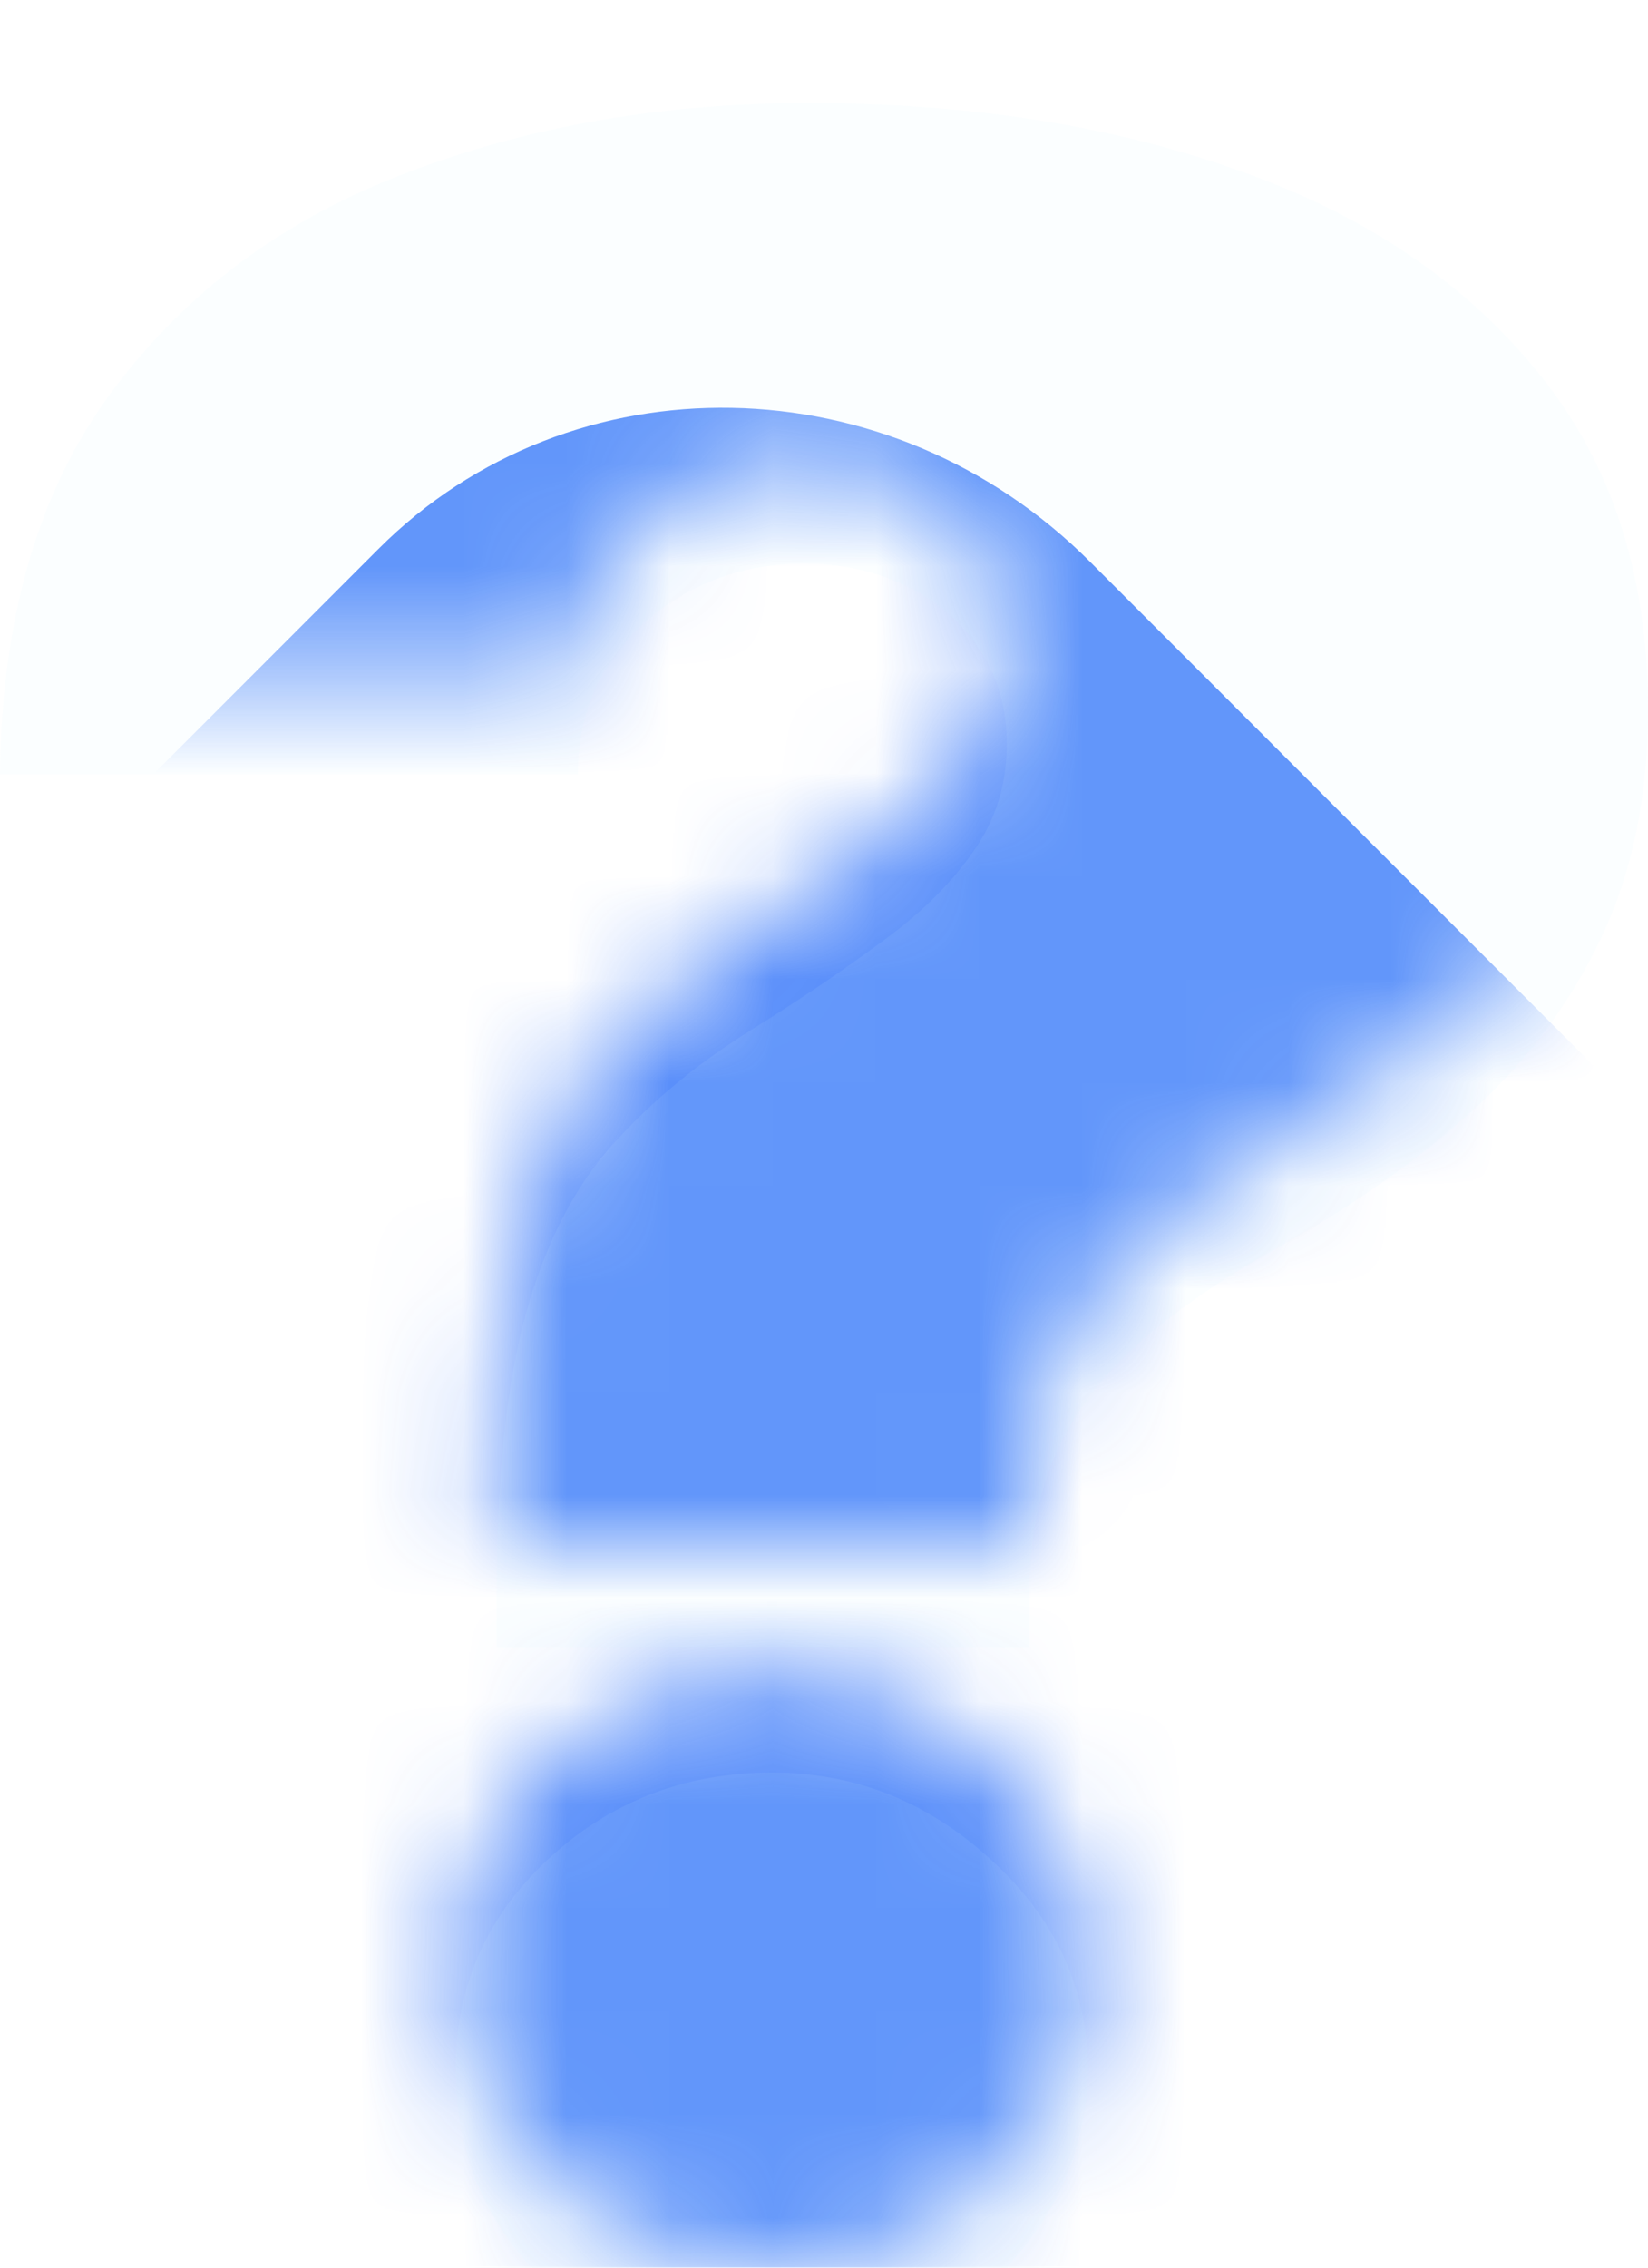 <svg width="16" height="22" viewBox="0 0 16 22" fill="none" xmlns="http://www.w3.org/2000/svg">
<mask id="mask0_2930_33581" style="mask-type:alpha" maskUnits="userSpaceOnUse" x="0" y="0" width="16" height="22">
<path d="M4.822 14.987V14.486C4.822 13.338 4.917 12.423 5.107 11.741C5.297 11.059 5.578 10.513 5.951 10.102C6.323 9.685 6.78 9.309 7.321 8.975C7.788 8.683 8.205 8.401 8.57 8.13C8.942 7.859 9.235 7.57 9.447 7.264C9.666 6.958 9.775 6.61 9.775 6.22C9.775 5.872 9.688 5.566 9.512 5.302C9.337 5.037 9.1 4.832 8.8 4.686C8.5 4.54 8.168 4.467 7.803 4.467C7.408 4.467 7.043 4.554 6.707 4.728C6.378 4.902 6.111 5.142 5.907 5.448C5.71 5.754 5.611 6.109 5.611 6.512H0C0.015 4.982 0.38 3.74 1.096 2.787C1.812 1.826 2.762 1.124 3.945 0.678C5.129 0.226 6.429 0 7.847 0C9.41 0 10.806 0.219 12.033 0.657C13.26 1.089 14.228 1.743 14.937 2.62C15.646 3.489 16 4.578 16 5.886C16 6.728 15.847 7.469 15.54 8.109C15.24 8.742 14.82 9.302 14.28 9.789C13.746 10.27 13.121 10.708 12.405 11.104C11.88 11.397 11.437 11.699 11.079 12.012C10.722 12.319 10.451 12.67 10.268 13.066C10.086 13.456 9.995 13.929 9.995 14.486V14.987H4.822ZM7.496 22C6.648 22 5.921 21.718 5.315 21.155C4.716 20.584 4.42 19.892 4.427 19.078C4.42 18.285 4.716 17.606 5.315 17.043C5.921 16.479 6.648 16.197 7.496 16.197C8.3 16.197 9.008 16.479 9.622 17.043C10.243 17.606 10.557 18.285 10.564 19.078C10.557 19.62 10.407 20.114 10.115 20.56C9.83 20.998 9.458 21.349 8.997 21.614C8.537 21.871 8.037 22 7.496 22Z" fill="white"/>
</mask>
<g mask="url(#mask0_2930_33581)">
<g filter="url(#filter0_f_2930_33581)">
<path d="M3.675 5.325C5.548 3.452 8.641 3.508 10.583 5.45L17.05 11.917C18.992 13.859 19.048 16.952 17.175 18.825L10.392 25.608C8.518 27.482 5.426 27.425 3.483 25.483L-2.983 19.017C-4.926 17.074 -4.982 13.982 -3.108 12.108L3.675 5.325Z" fill="url(#paint0_linear_2930_33581)" fill-opacity="0.8"/>
</g>
</g>
<g filter="url(#filter1_ii_2930_33581)">
<path d="M4.822 14.987V14.486C4.822 13.338 4.917 12.423 5.107 11.741C5.297 11.059 5.578 10.513 5.951 10.102C6.323 9.685 6.78 9.309 7.321 8.975C7.788 8.683 8.205 8.401 8.57 8.13C8.942 7.859 9.235 7.57 9.447 7.264C9.666 6.958 9.775 6.61 9.775 6.22C9.775 5.872 9.688 5.566 9.512 5.302C9.337 5.037 9.1 4.832 8.8 4.686C8.5 4.54 8.168 4.467 7.803 4.467C7.408 4.467 7.043 4.554 6.707 4.728C6.378 4.902 6.111 5.142 5.907 5.448C5.71 5.754 5.611 6.109 5.611 6.512H0C0.015 4.982 0.38 3.74 1.096 2.787C1.812 1.826 2.762 1.124 3.945 0.678C5.129 0.226 6.429 0 7.847 0C9.41 0 10.806 0.219 12.033 0.657C13.26 1.089 14.228 1.743 14.937 2.62C15.646 3.489 16 4.578 16 5.886C16 6.728 15.847 7.469 15.54 8.109C15.24 8.742 14.82 9.302 14.28 9.789C13.746 10.27 13.121 10.708 12.405 11.104C11.88 11.397 11.437 11.699 11.079 12.012C10.722 12.319 10.451 12.67 10.268 13.066C10.086 13.456 9.995 13.929 9.995 14.486V14.987H4.822ZM7.496 22C6.648 22 5.921 21.718 5.315 21.155C4.716 20.584 4.42 19.892 4.427 19.078C4.42 18.285 4.716 17.606 5.315 17.043C5.921 16.479 6.648 16.197 7.496 16.197C8.3 16.197 9.008 16.479 9.622 17.043C10.243 17.606 10.557 18.285 10.564 19.078C10.557 19.62 10.407 20.114 10.115 20.56C9.83 20.998 9.458 21.349 8.997 21.614C8.537 21.871 8.037 22 7.496 22Z" fill="#CCF9FF" fill-opacity="0.08"/>
</g>
<defs>
<filter id="filter0_f_2930_33581" x="-12.477" y="-4.044" width="39.022" height="39.022" filterUnits="userSpaceOnUse" color-interpolation-filters="sRGB">
<feFlood flood-opacity="0" result="BackgroundImageFix"/>
<feBlend mode="normal" in="SourceGraphic" in2="BackgroundImageFix" result="shape"/>
<feGaussianBlur stdDeviation="4" result="effect1_foregroundBlur_2930_33581"/>
</filter>
<filter id="filter1_ii_2930_33581" x="0" y="0" width="16" height="23" filterUnits="userSpaceOnUse" color-interpolation-filters="sRGB">
<feFlood flood-opacity="0" result="BackgroundImageFix"/>
<feBlend mode="normal" in="SourceGraphic" in2="BackgroundImageFix" result="shape"/>
<feColorMatrix in="SourceAlpha" type="matrix" values="0 0 0 0 0 0 0 0 0 0 0 0 0 0 0 0 0 0 127 0" result="hardAlpha"/>
<feOffset dy="1"/>
<feGaussianBlur stdDeviation="0.5"/>
<feComposite in2="hardAlpha" operator="arithmetic" k2="-1" k3="1"/>
<feColorMatrix type="matrix" values="0 0 0 0 1 0 0 0 0 1 0 0 0 0 1 0 0 0 0.15 0"/>
<feBlend mode="normal" in2="shape" result="effect1_innerShadow_2930_33581"/>
<feColorMatrix in="SourceAlpha" type="matrix" values="0 0 0 0 0 0 0 0 0 0 0 0 0 0 0 0 0 0 127 0" result="hardAlpha"/>
<feOffset/>
<feGaussianBlur stdDeviation="4"/>
<feComposite in2="hardAlpha" operator="arithmetic" k2="-1" k3="1"/>
<feColorMatrix type="matrix" values="0 0 0 0 1 0 0 0 0 1 0 0 0 0 1 0 0 0 0.05 0"/>
<feBlend mode="normal" in2="effect1_innerShadow_2930_33581" result="effect2_innerShadow_2930_33581"/>
</filter>
<linearGradient id="paint0_linear_2930_33581" x1="20.348" y1="12.857" x2="-4.078" y2="14.934" gradientUnits="userSpaceOnUse">
<stop offset="0.001" stop-color="#3072f859"/>
<stop offset="1" stop-color="#3072f859"/>
</linearGradient>
</defs>
</svg>
